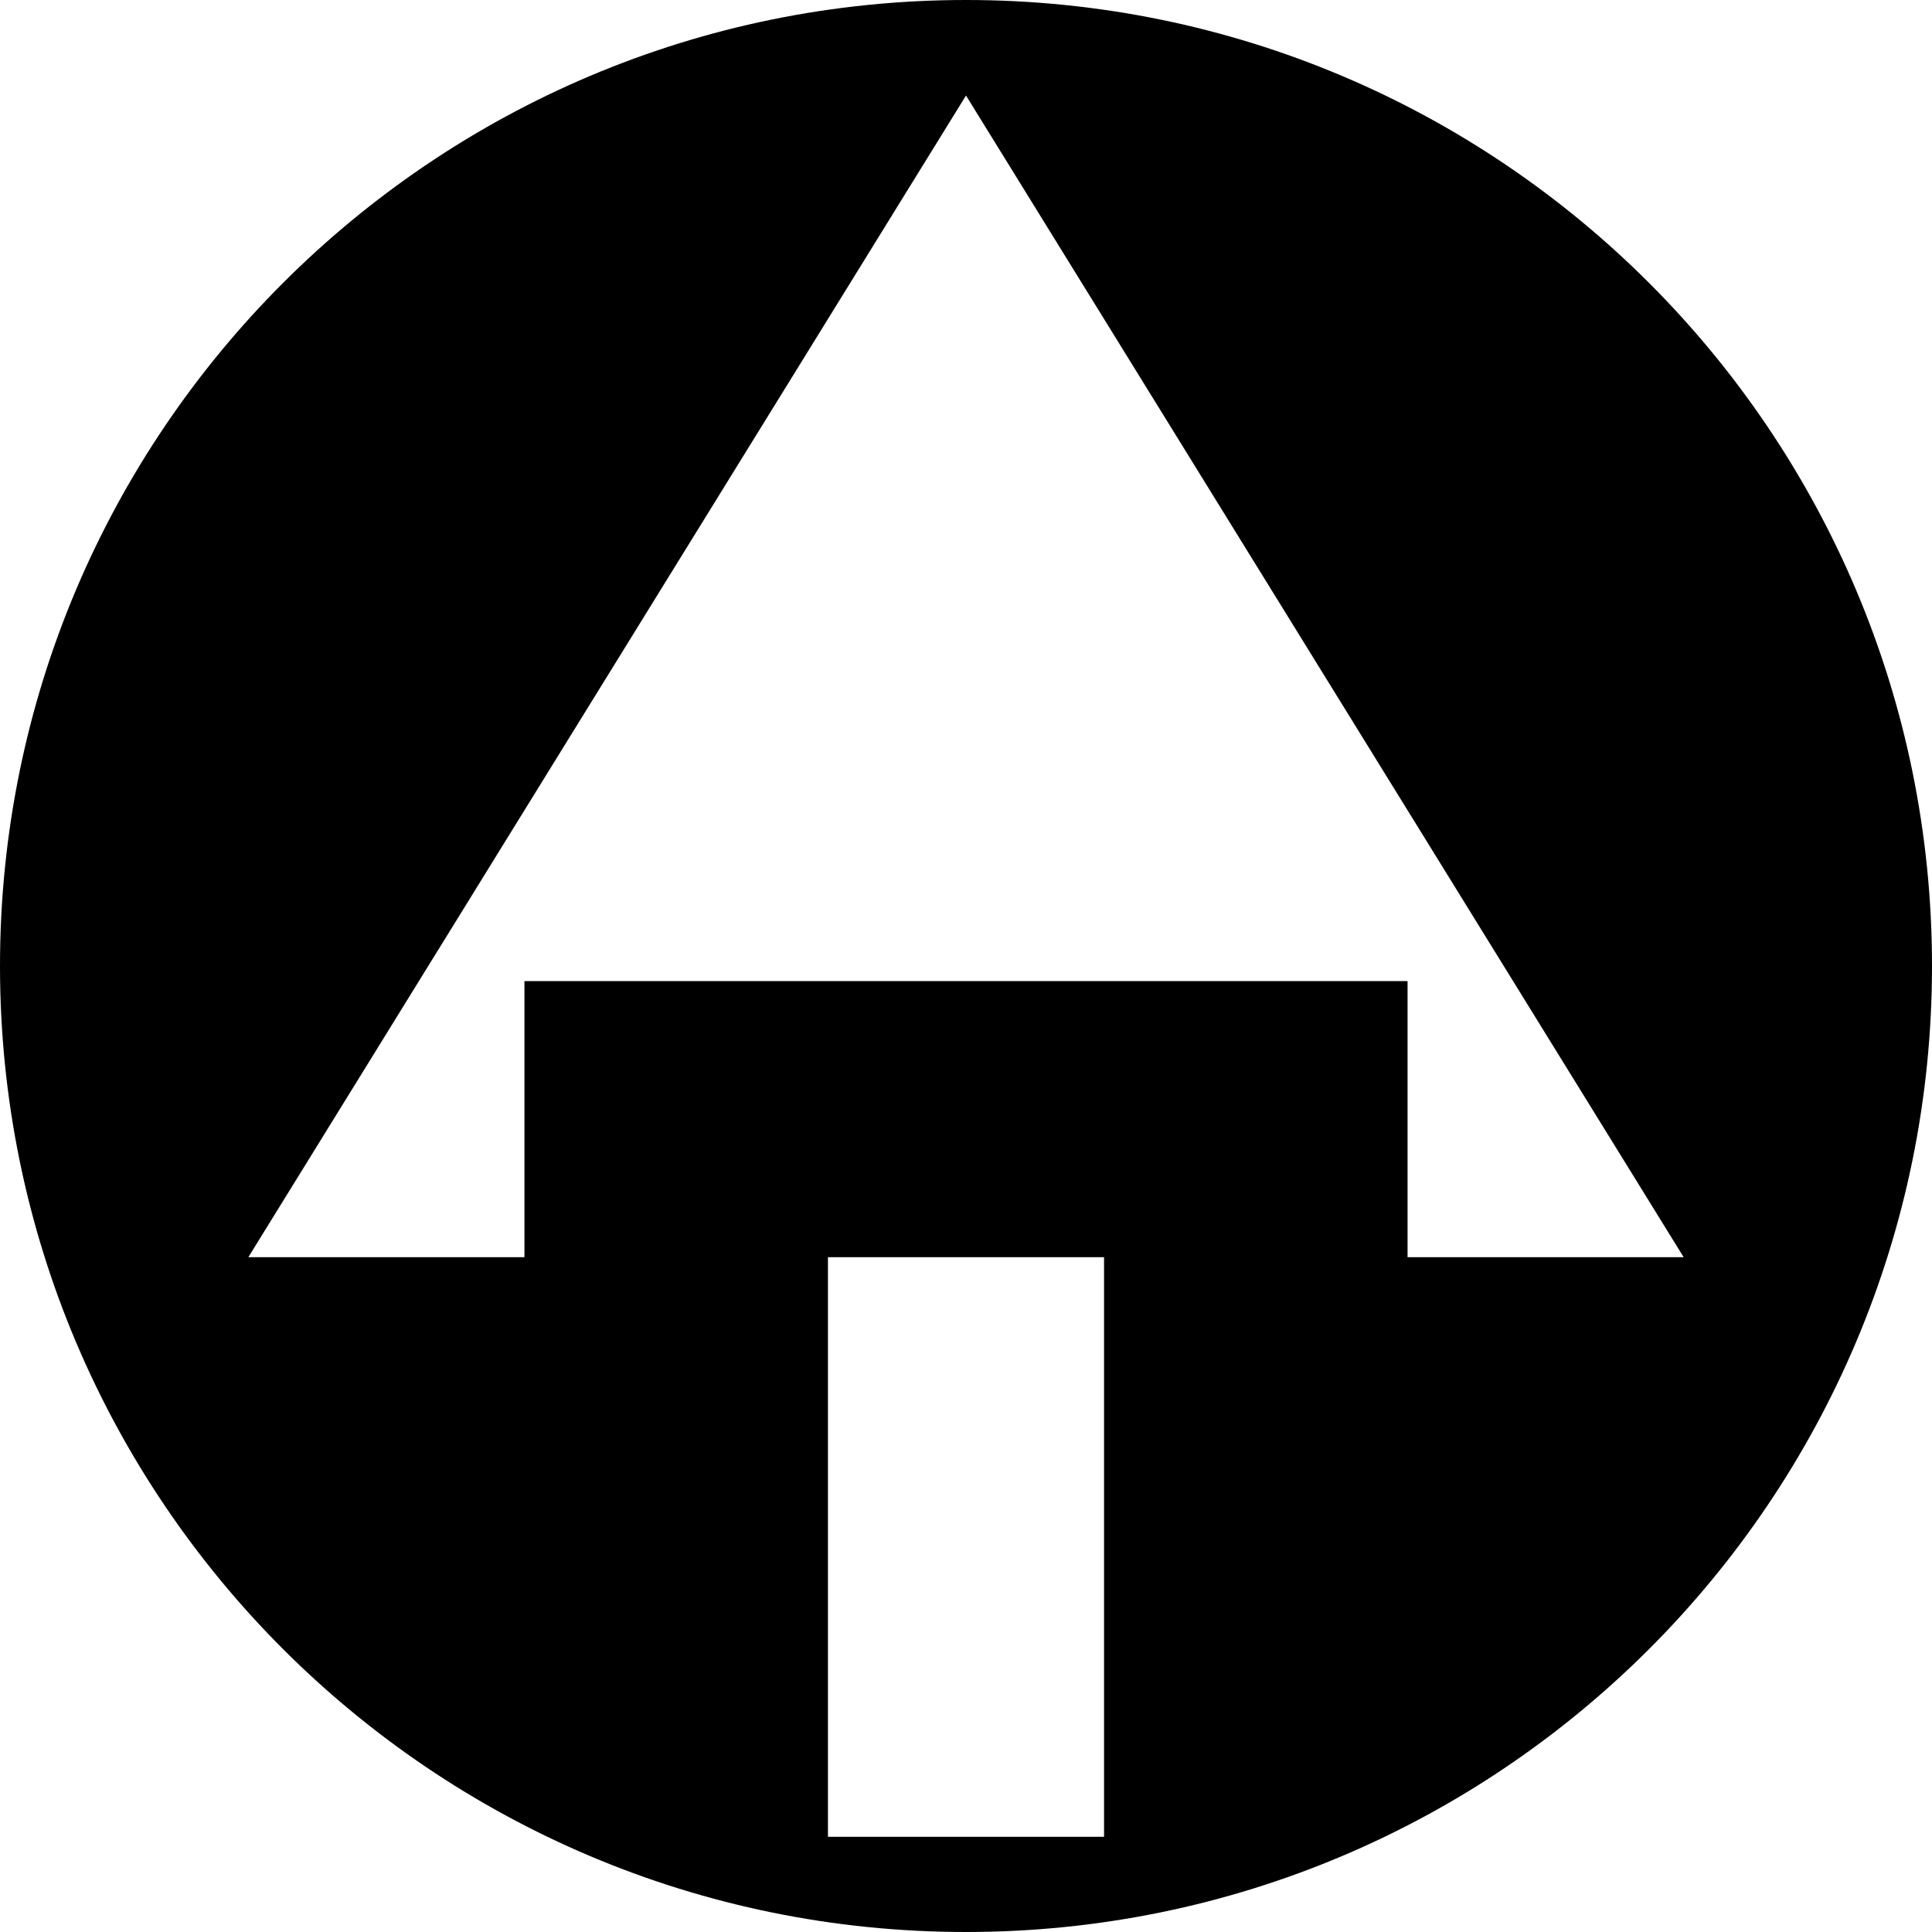<svg xmlns="http://www.w3.org/2000/svg" width="627" viewBox="0 0 627 627.1" height="627.1" xml:space="preserve" style="enable-background:new 0 0 627 627.1"><path d="M313.5 0C140.4 0 0 140.4 0 313.5S140.4 627 313.5 627 627 486.7 627 313.5C627 140.4 486.7 0 313.5 0zm44.8 596.1h-89.6V408h89.6v188.1zM456.8 408v-89.6H170.2V408H80.6L313.5 31l232.9 377h-89.6z"></path></svg>